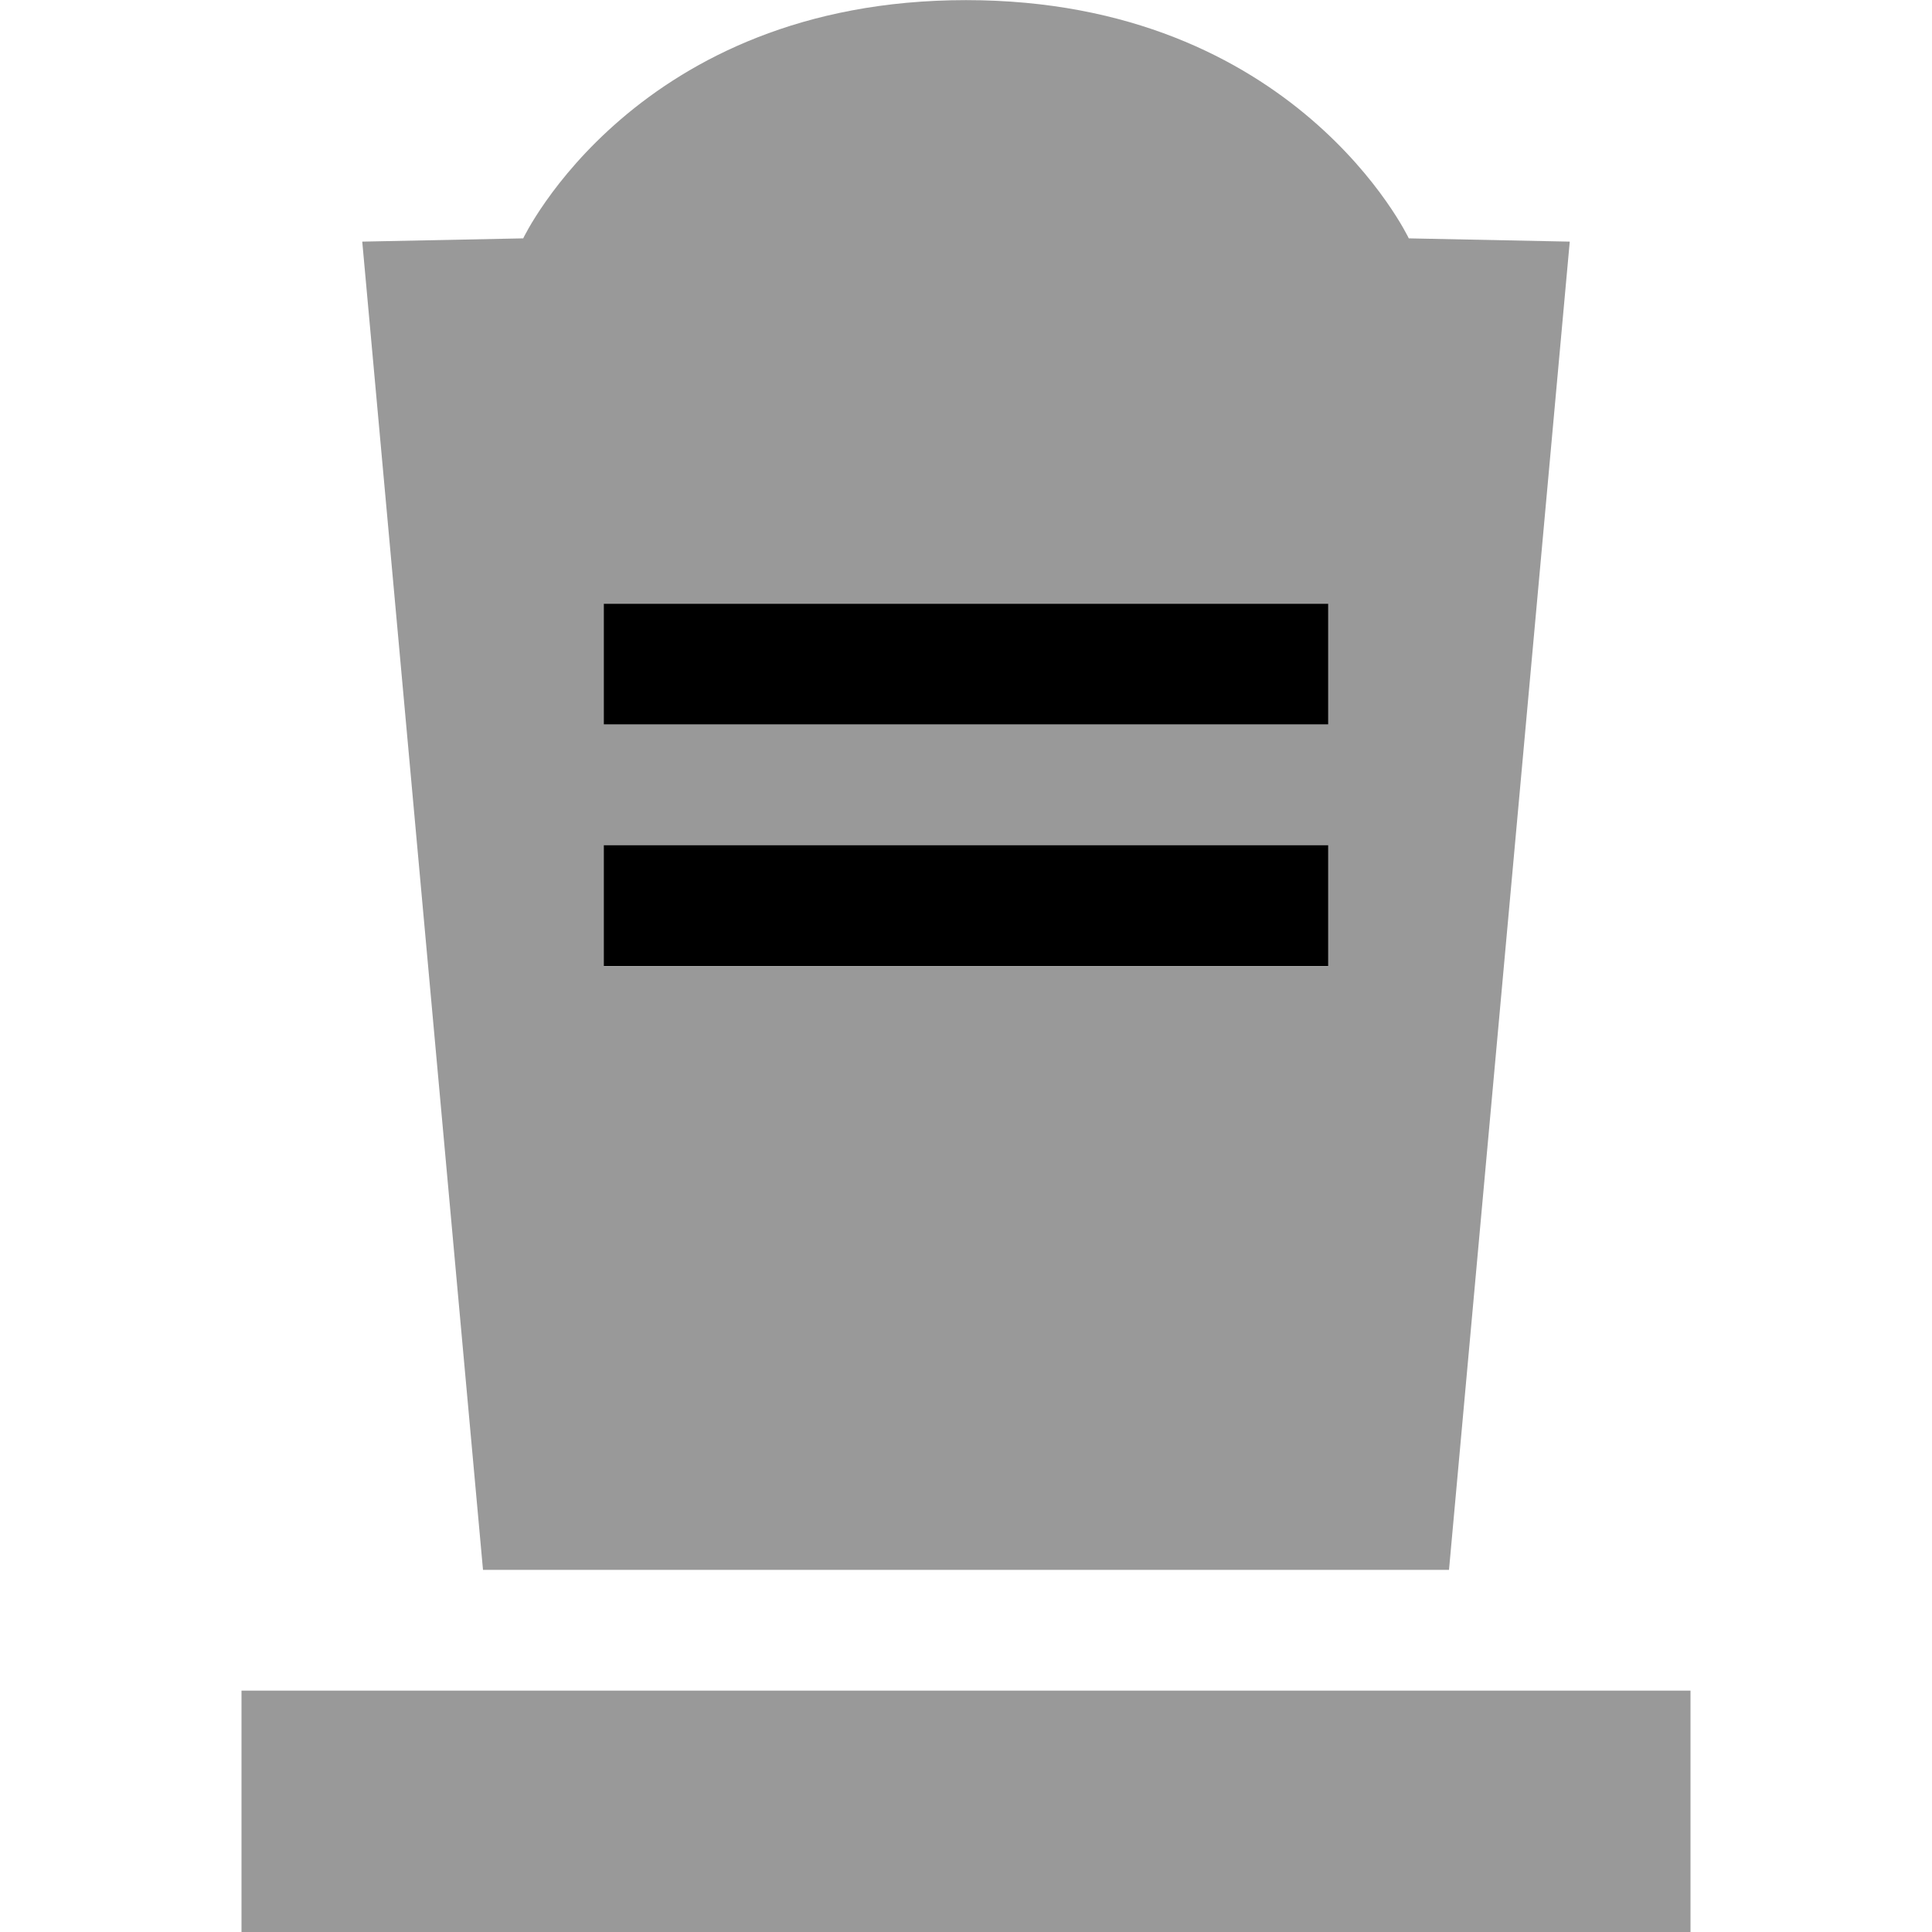 <svg height="16" viewBox="0 0 16 16" width="16" xmlns="http://www.w3.org/2000/svg"><g transform="translate(0 -1037.362)"><path d="m8 1037.363c-2.733 0-3.667 1.973-3.667 1.973l-1.333.027 1 11h8l1-11-1.333-.027s-.933-1.973-3.667-1.973zm-3 5h6v1h-6zm0 2h6v1h-6zm-3 7v2h12v-2z" fill="#999" stroke-width=".033"/><path d="m5 1044.362h6v1h-6z"/><path d="m5 1042.362h6v1h-6z"/></g></svg>